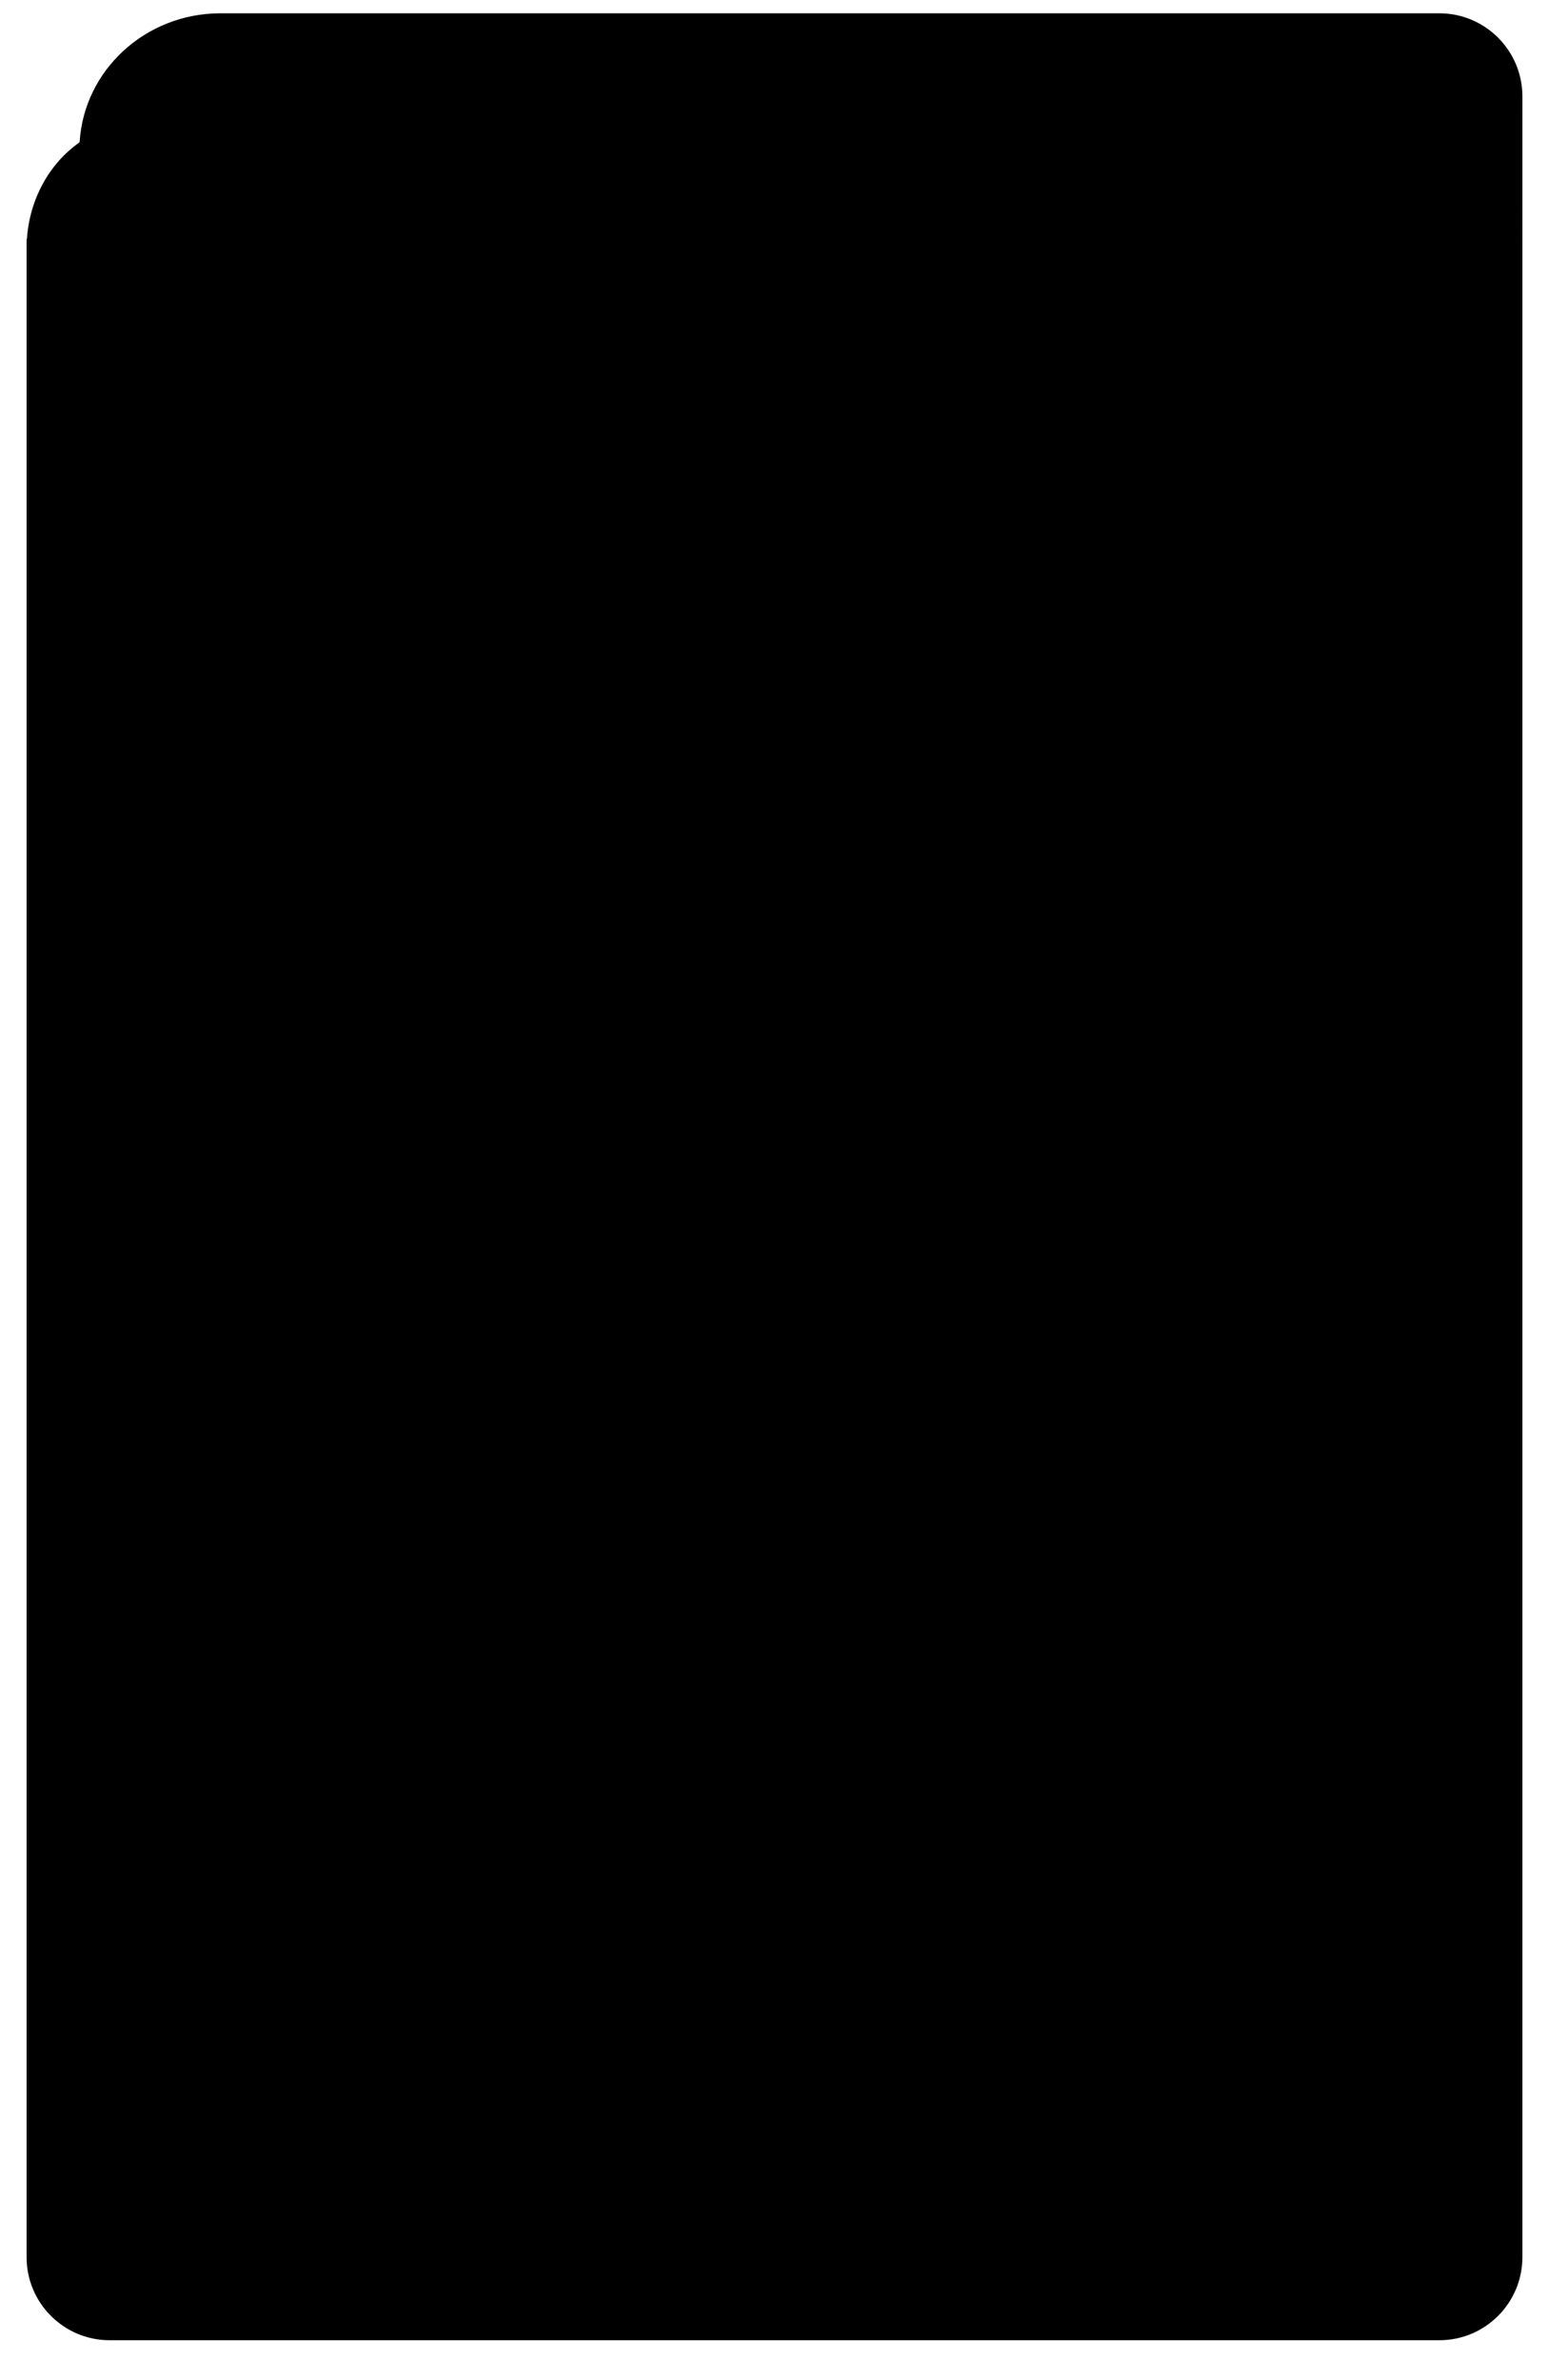 <?xml version="1.0" encoding="UTF-8" standalone="no"?><svg width="233" height="358" viewBox="0 0 233 358" xmlns="http://www.w3.org/2000/svg" style="background:#fff"><title>misfortune_mask</title><path d="M4.048 35.923L4 36v303.503C4 346.405 9.596 352 16.498 352h200.004c6.908 0 12.498-5.6 12.498-12.508V14.508C229 7.604 223.402 2 216.496 2H33h-.001c-11.173.083-20.353 8.567-21.019 19.346l-.076.106c-4.512 3.186-7.45 8.528-7.855 14.471z" fill="#000" fill-rule="evenodd"/></svg>
